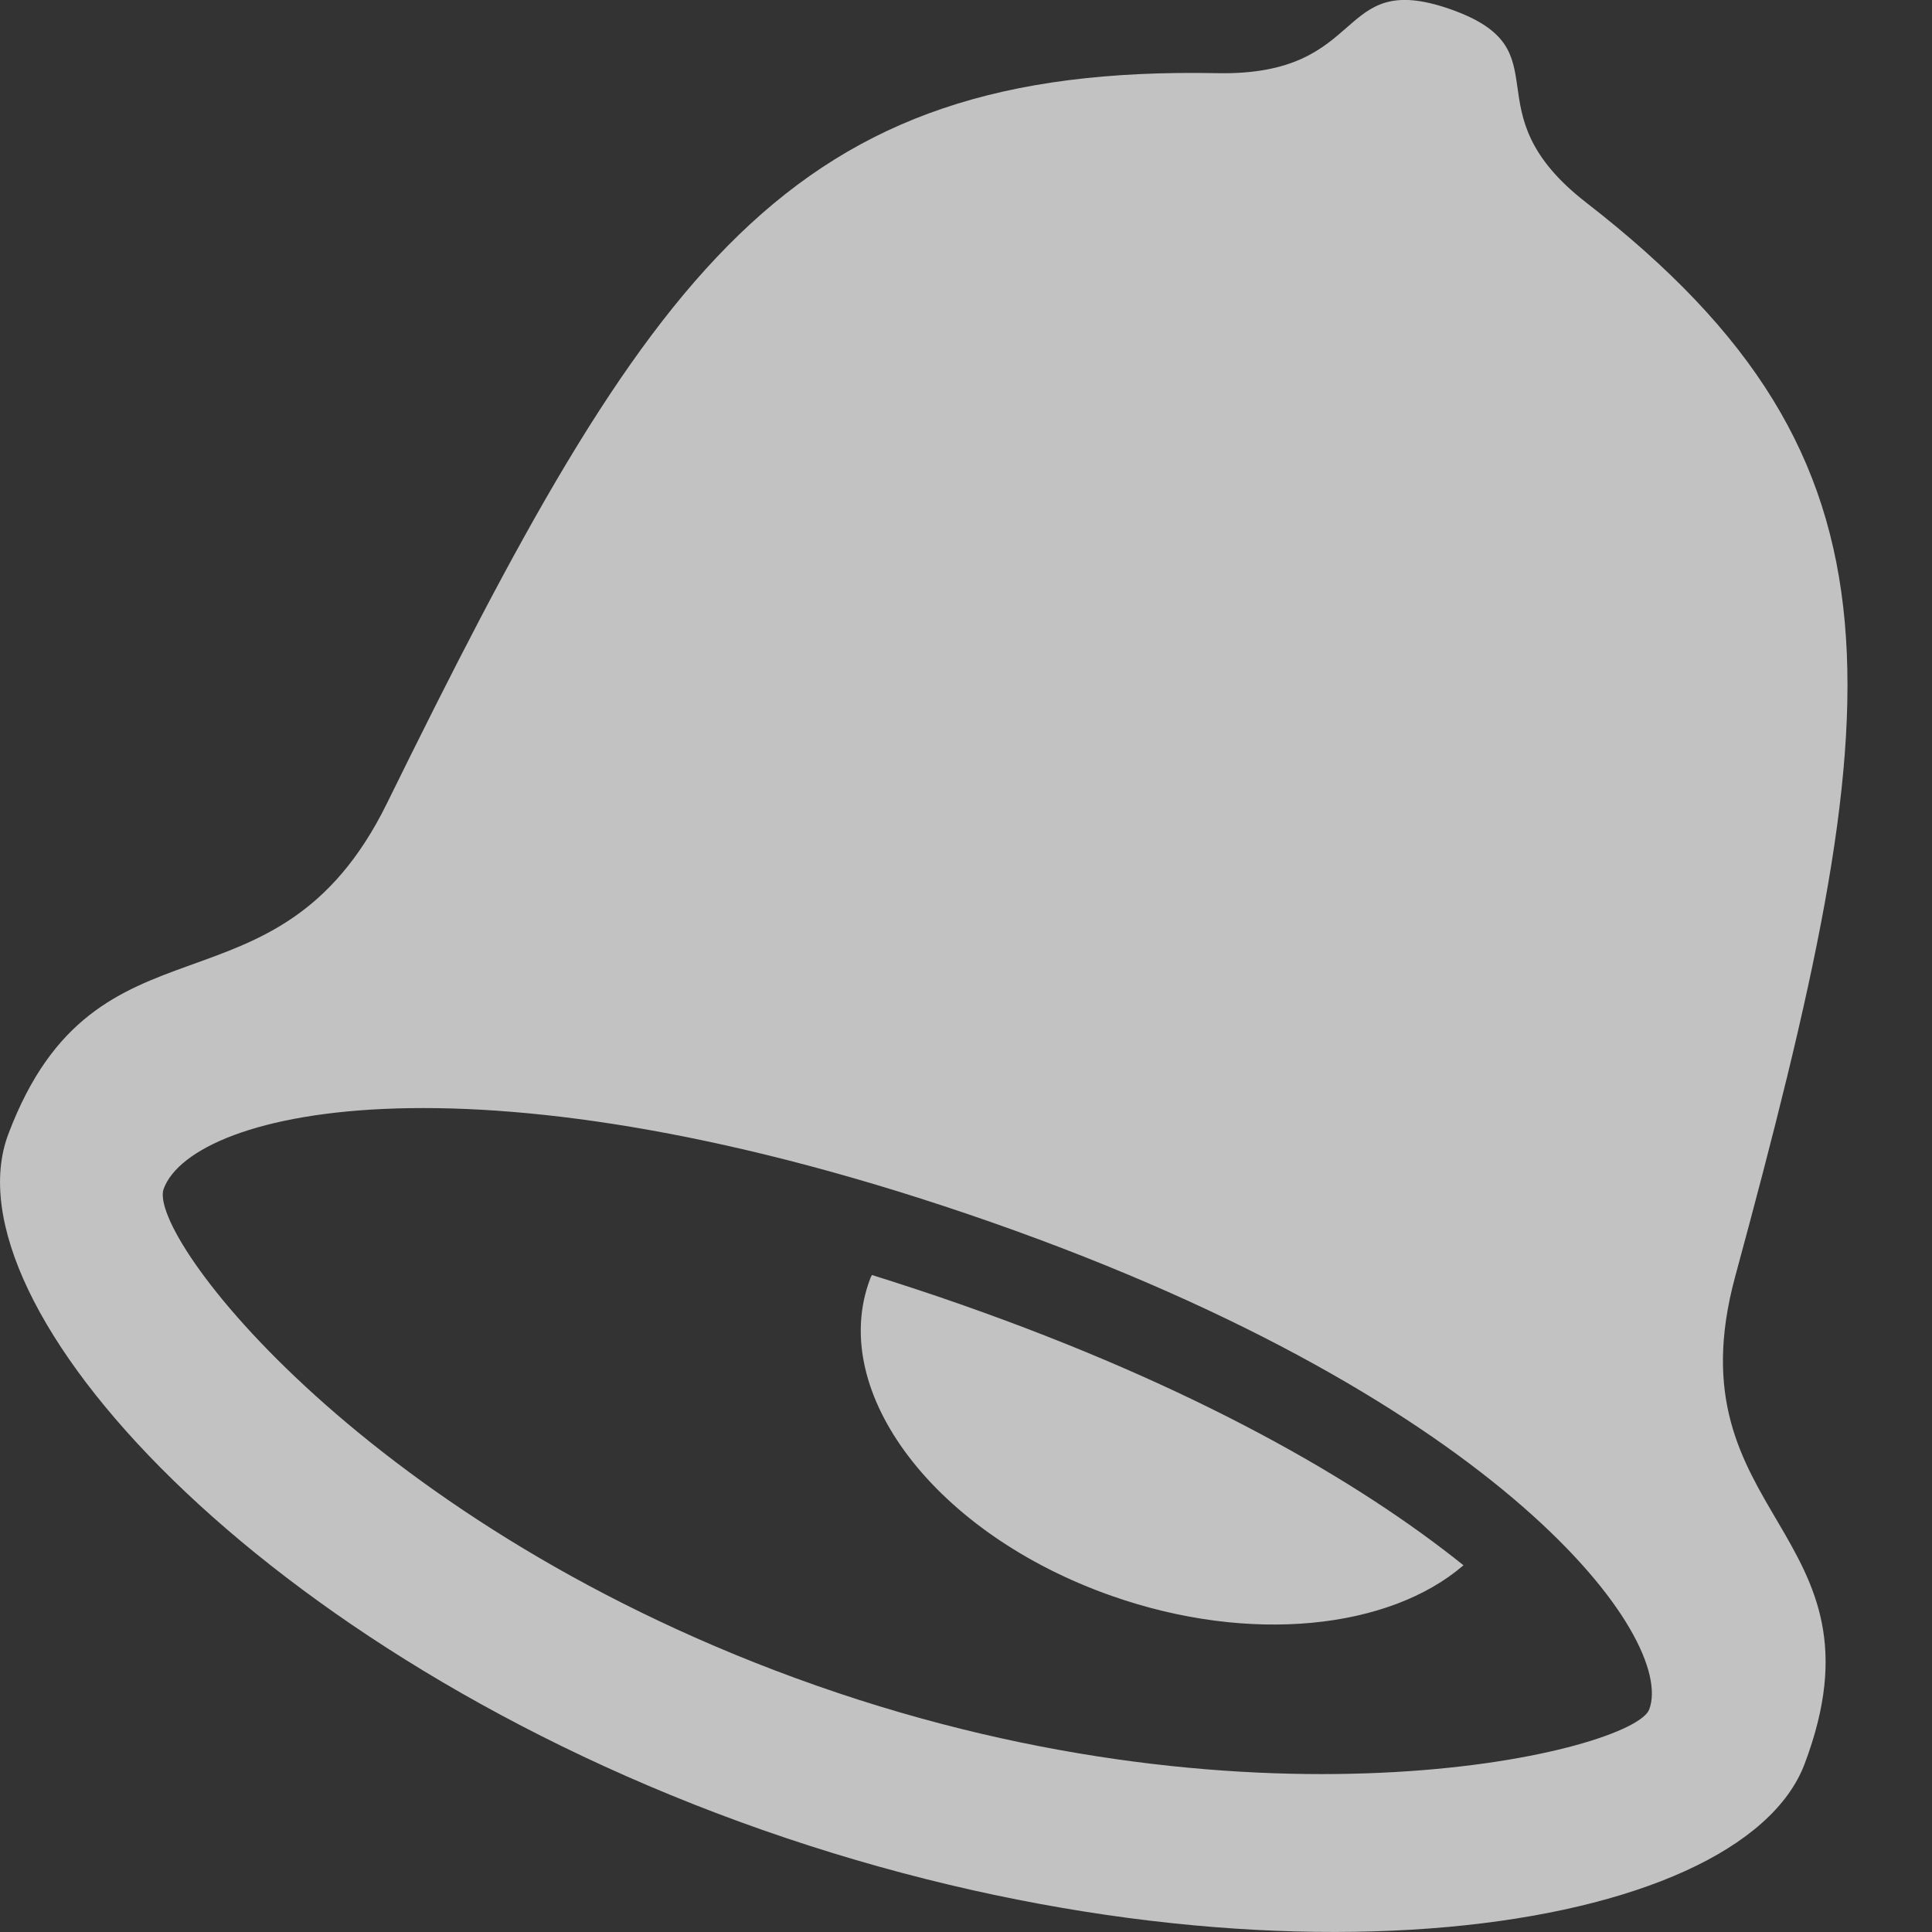 <svg width="16" height="16" fill="none" xmlns="http://www.w3.org/2000/svg"><rect width="100%" height="100%" fill="#333333" stroke="none"/><path opacity=".7" fill-rule="evenodd" clip-rule="evenodd" d="M3.203 6.656C5.383 2.22 6.516.536 10.079.606c1.27.025.964-.868 1.932-.53.967.34.137.836 1.127 1.603 2.775 2.153 2.52 4.146 1.232 8.893-.543 2 1.307 2.098.575 4.036-.534 1.414-4.473 2.005-8.63.547-4.157-1.457-6.78-4.35-6.246-5.763.732-1.94 2.214-.869 3.134-2.736zm3.563 7.305c3.712 1.302 6.763.537 6.892.196.222-.587-1.198-2.545-5.442-4.033-4.245-1.488-6.613-.937-6.86-.28-.147.386 1.697 2.816 5.41 4.117zm1.192-3.158c1.94.68 3.29 1.46 4.162 2.16-.613.528-1.764.657-2.912.254-1.46-.512-2.357-1.687-2.002-2.626.003-.011.01-.02.015-.032.239.075.484.155.737.244z" fill="#fff"/></svg>